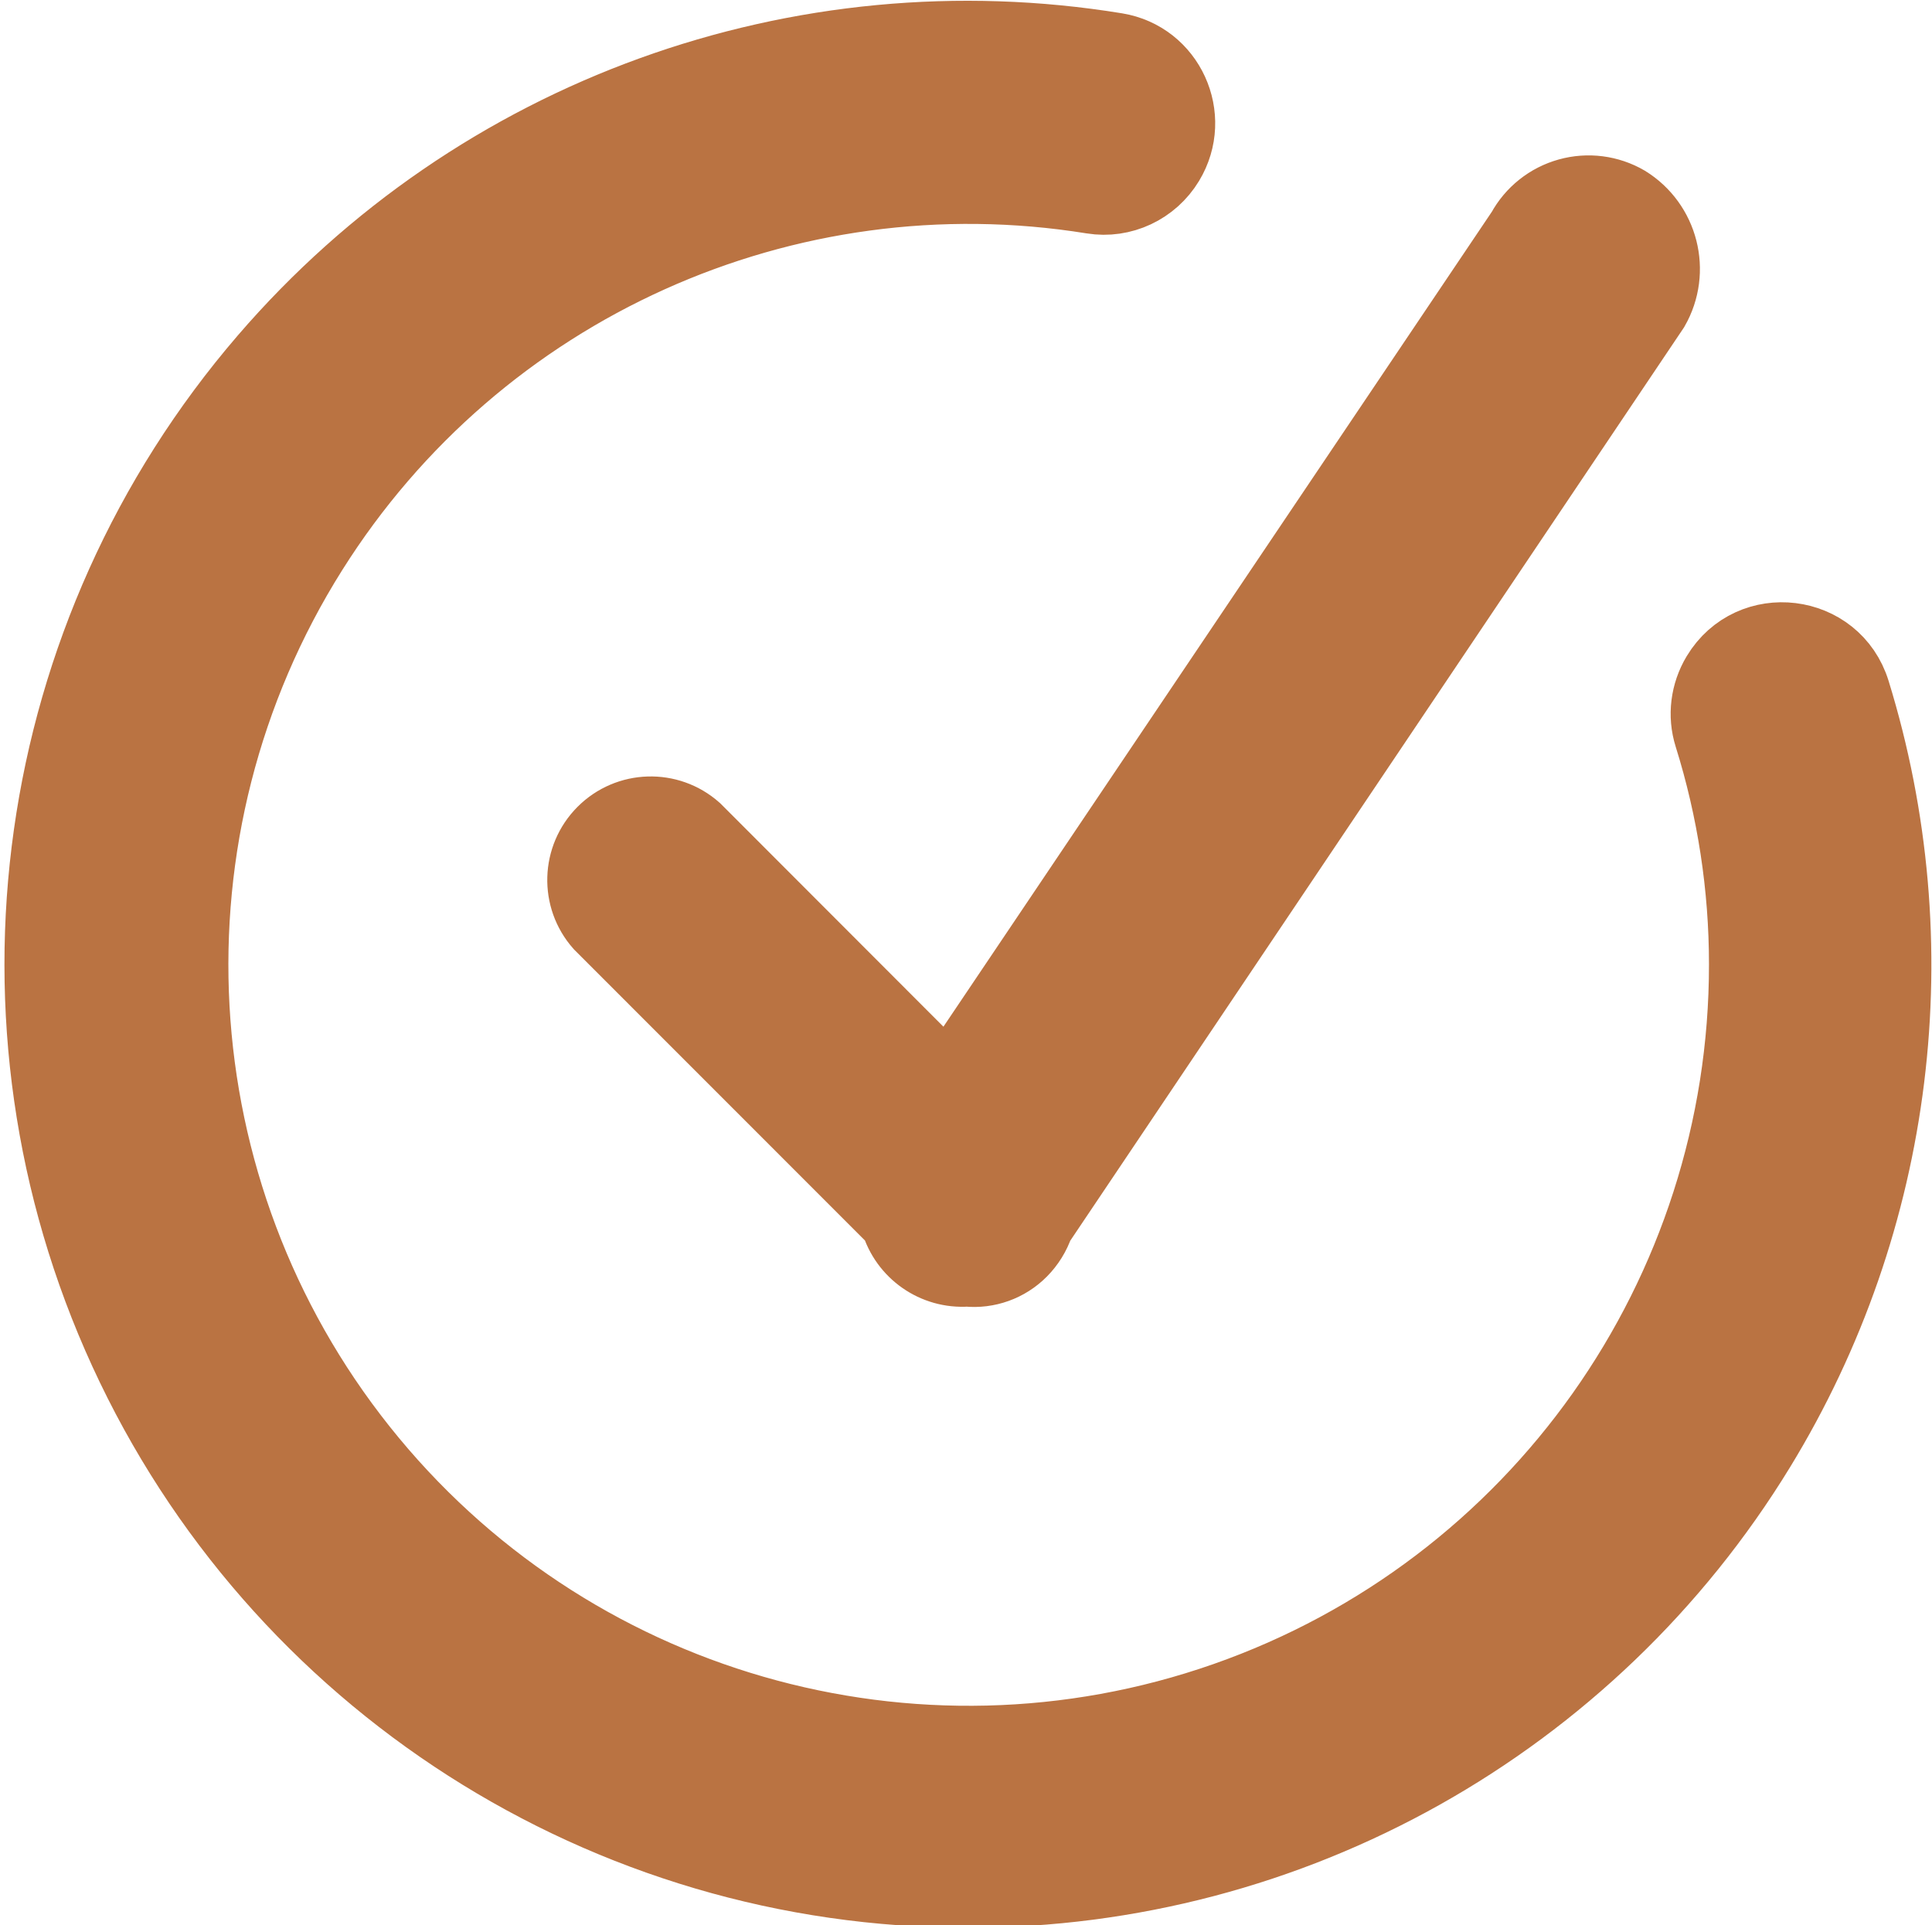 <?xml version="1.0" encoding="iso-8859-1"?>
<!-- Generator: Adobe Illustrator 24.0.1, SVG Export Plug-In . SVG Version: 6.00 Build 0)  -->
<svg version="1.1" id="&#x56FE;&#x5C42;_1" xmlns="http://www.w3.org/2000/svg" xmlns:xlink="http://www.w3.org/1999/xlink" x="0px"
	 y="0px" viewBox="0 0 57.149 56.952" style="enable-background:new 0 0 57.149 56.952;" xml:space="preserve">
<g>
	<defs>
		<path id="SVGID_3_" d="M377.129-20h-740c-44,0-80-36-80-80v-340c0-44,36-80,80-80h740c44,0,80,36,80,80v340
			C457.129-56,421.129-20,377.129-20z"/>
	</defs>
	<clipPath id="SVGID_2_">
		<use xlink:href="#SVGID_3_"  style="overflow:visible;"/>
	</clipPath>
	<circle style="clip-path:url(#SVGID_2_);fill:#E5D1FF;" cx="265.248" cy="-56.255" r="235.404"/>
</g>
<g>
	<g>
		<g>
			<path style="fill:#BA7342;stroke:#BA7342;stroke-width:2;stroke-miterlimit:10;" d="M28.654,56.023
				C17.903,56.04,8.129,49.781,3.641,40.004c-4.488-9.777-2.867-21.276,4.15-29.428c6.29-7.308,15.88-10.723,25.239-9.195
				c1.599,0.261,2.421,2.065,1.583,3.453l0,0c-0.481,0.797-1.397,1.231-2.316,1.082C23.282,4.46,14.194,8.516,9.277,16.331
				c-5.188,8.245-4.598,18.872,1.469,26.492c6.067,7.62,16.286,10.567,25.475,7.347c9.189-3.22,15.339-11.903,15.331-21.647
				c0-2.286-0.349-4.558-1.031-6.736c-0.195-0.623-0.108-1.3,0.228-1.859l0,0c1.024-1.701,3.576-1.389,4.161,0.509
				c2.303,7.465,1.338,15.65-2.814,22.444C47.104,51.05,38.222,56.029,28.654,56.023L28.654,56.023z M30.761,36.244
				c-0.104,0.306-0.276,0.584-0.504,0.814c-0.432,0.436-1.038,0.655-1.649,0.593c-0.981,0.068-1.877-0.557-2.153-1.501L17.708,27.4
				c-0.724-0.816-0.687-2.055,0.084-2.827c0.77-0.772,2.008-0.81,2.824-0.086l7.442,7.45L44.981,6.789
				c0.296-0.543,0.799-0.942,1.394-1.108c0.595-0.166,1.232-0.085,1.766,0.226c1.106,0.683,1.47,2.12,0.824,3.247L30.761,36.244z
				 M30.761,36.244"/>
		</g>
	</g>
</g>
</svg>
